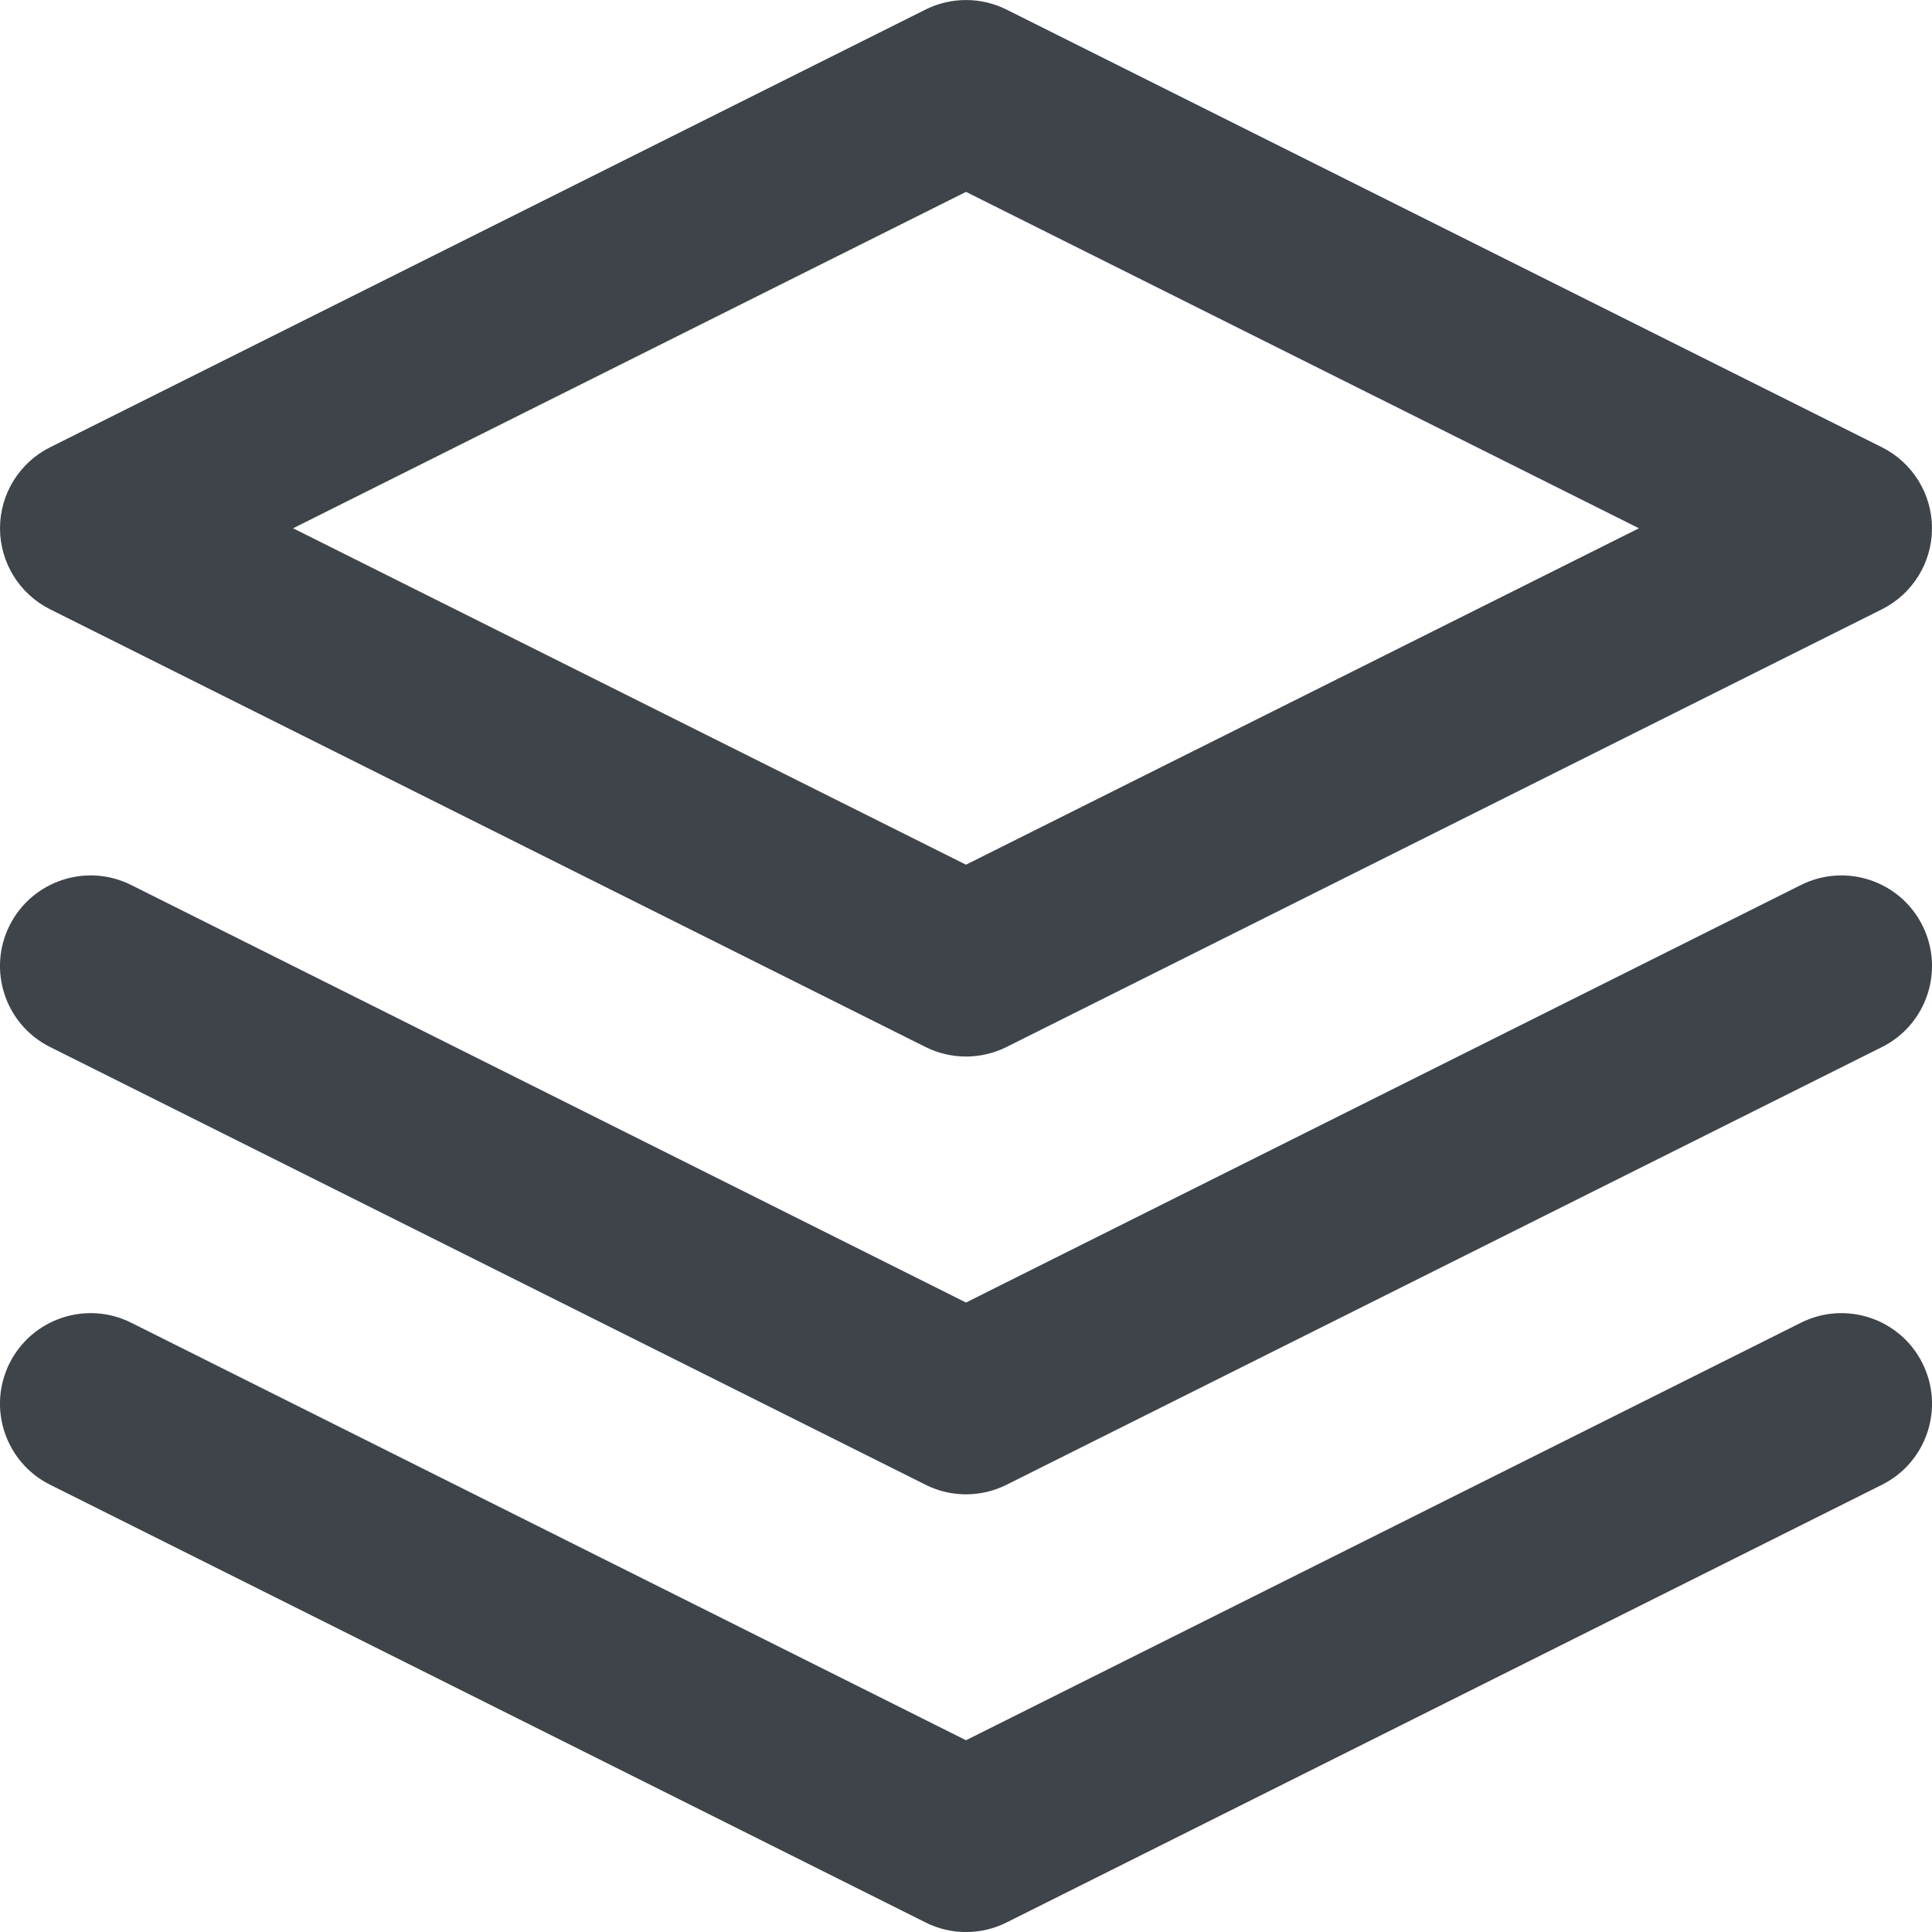 <svg width="16" height="16" viewBox="0 0 16 16" fill="none" xmlns="http://www.w3.org/2000/svg">
<path fill-rule="evenodd" clip-rule="evenodd" d="M7.665 0.079C7.876 -0.026 8.124 -0.026 8.335 0.079L15.585 3.704C15.839 3.831 16 4.091 16 4.375C16 4.659 15.839 4.919 15.585 5.046L8.335 8.671C8.124 8.776 7.876 8.776 7.665 8.671L0.415 5.046C0.161 4.919 2.71256e-09 4.659 2.71256e-09 4.375C2.71256e-09 4.091 0.161 3.831 0.415 3.704L7.665 0.079ZM2.427 4.375L8 7.161L13.573 4.375L8 1.589L2.427 4.375ZM0.079 11.29C0.265 10.919 0.715 10.769 1.086 10.954L8 14.412L14.915 10.954C15.285 10.769 15.736 10.919 15.921 11.29C16.106 11.66 15.956 12.111 15.586 12.296L8.336 15.921C8.124 16.027 7.876 16.027 7.665 15.921L0.415 12.296C0.044 12.111 -0.106 11.66 0.079 11.29ZM1.086 7.329C0.715 7.144 0.265 7.294 0.079 7.665C-0.106 8.035 0.044 8.486 0.415 8.671L7.665 12.296C7.876 12.402 8.124 12.402 8.336 12.296L15.586 8.671C15.956 8.486 16.106 8.035 15.921 7.665C15.736 7.294 15.285 7.144 14.915 7.329L8 10.787L1.086 7.329Z" fill="#3F434A"/>
</svg>
